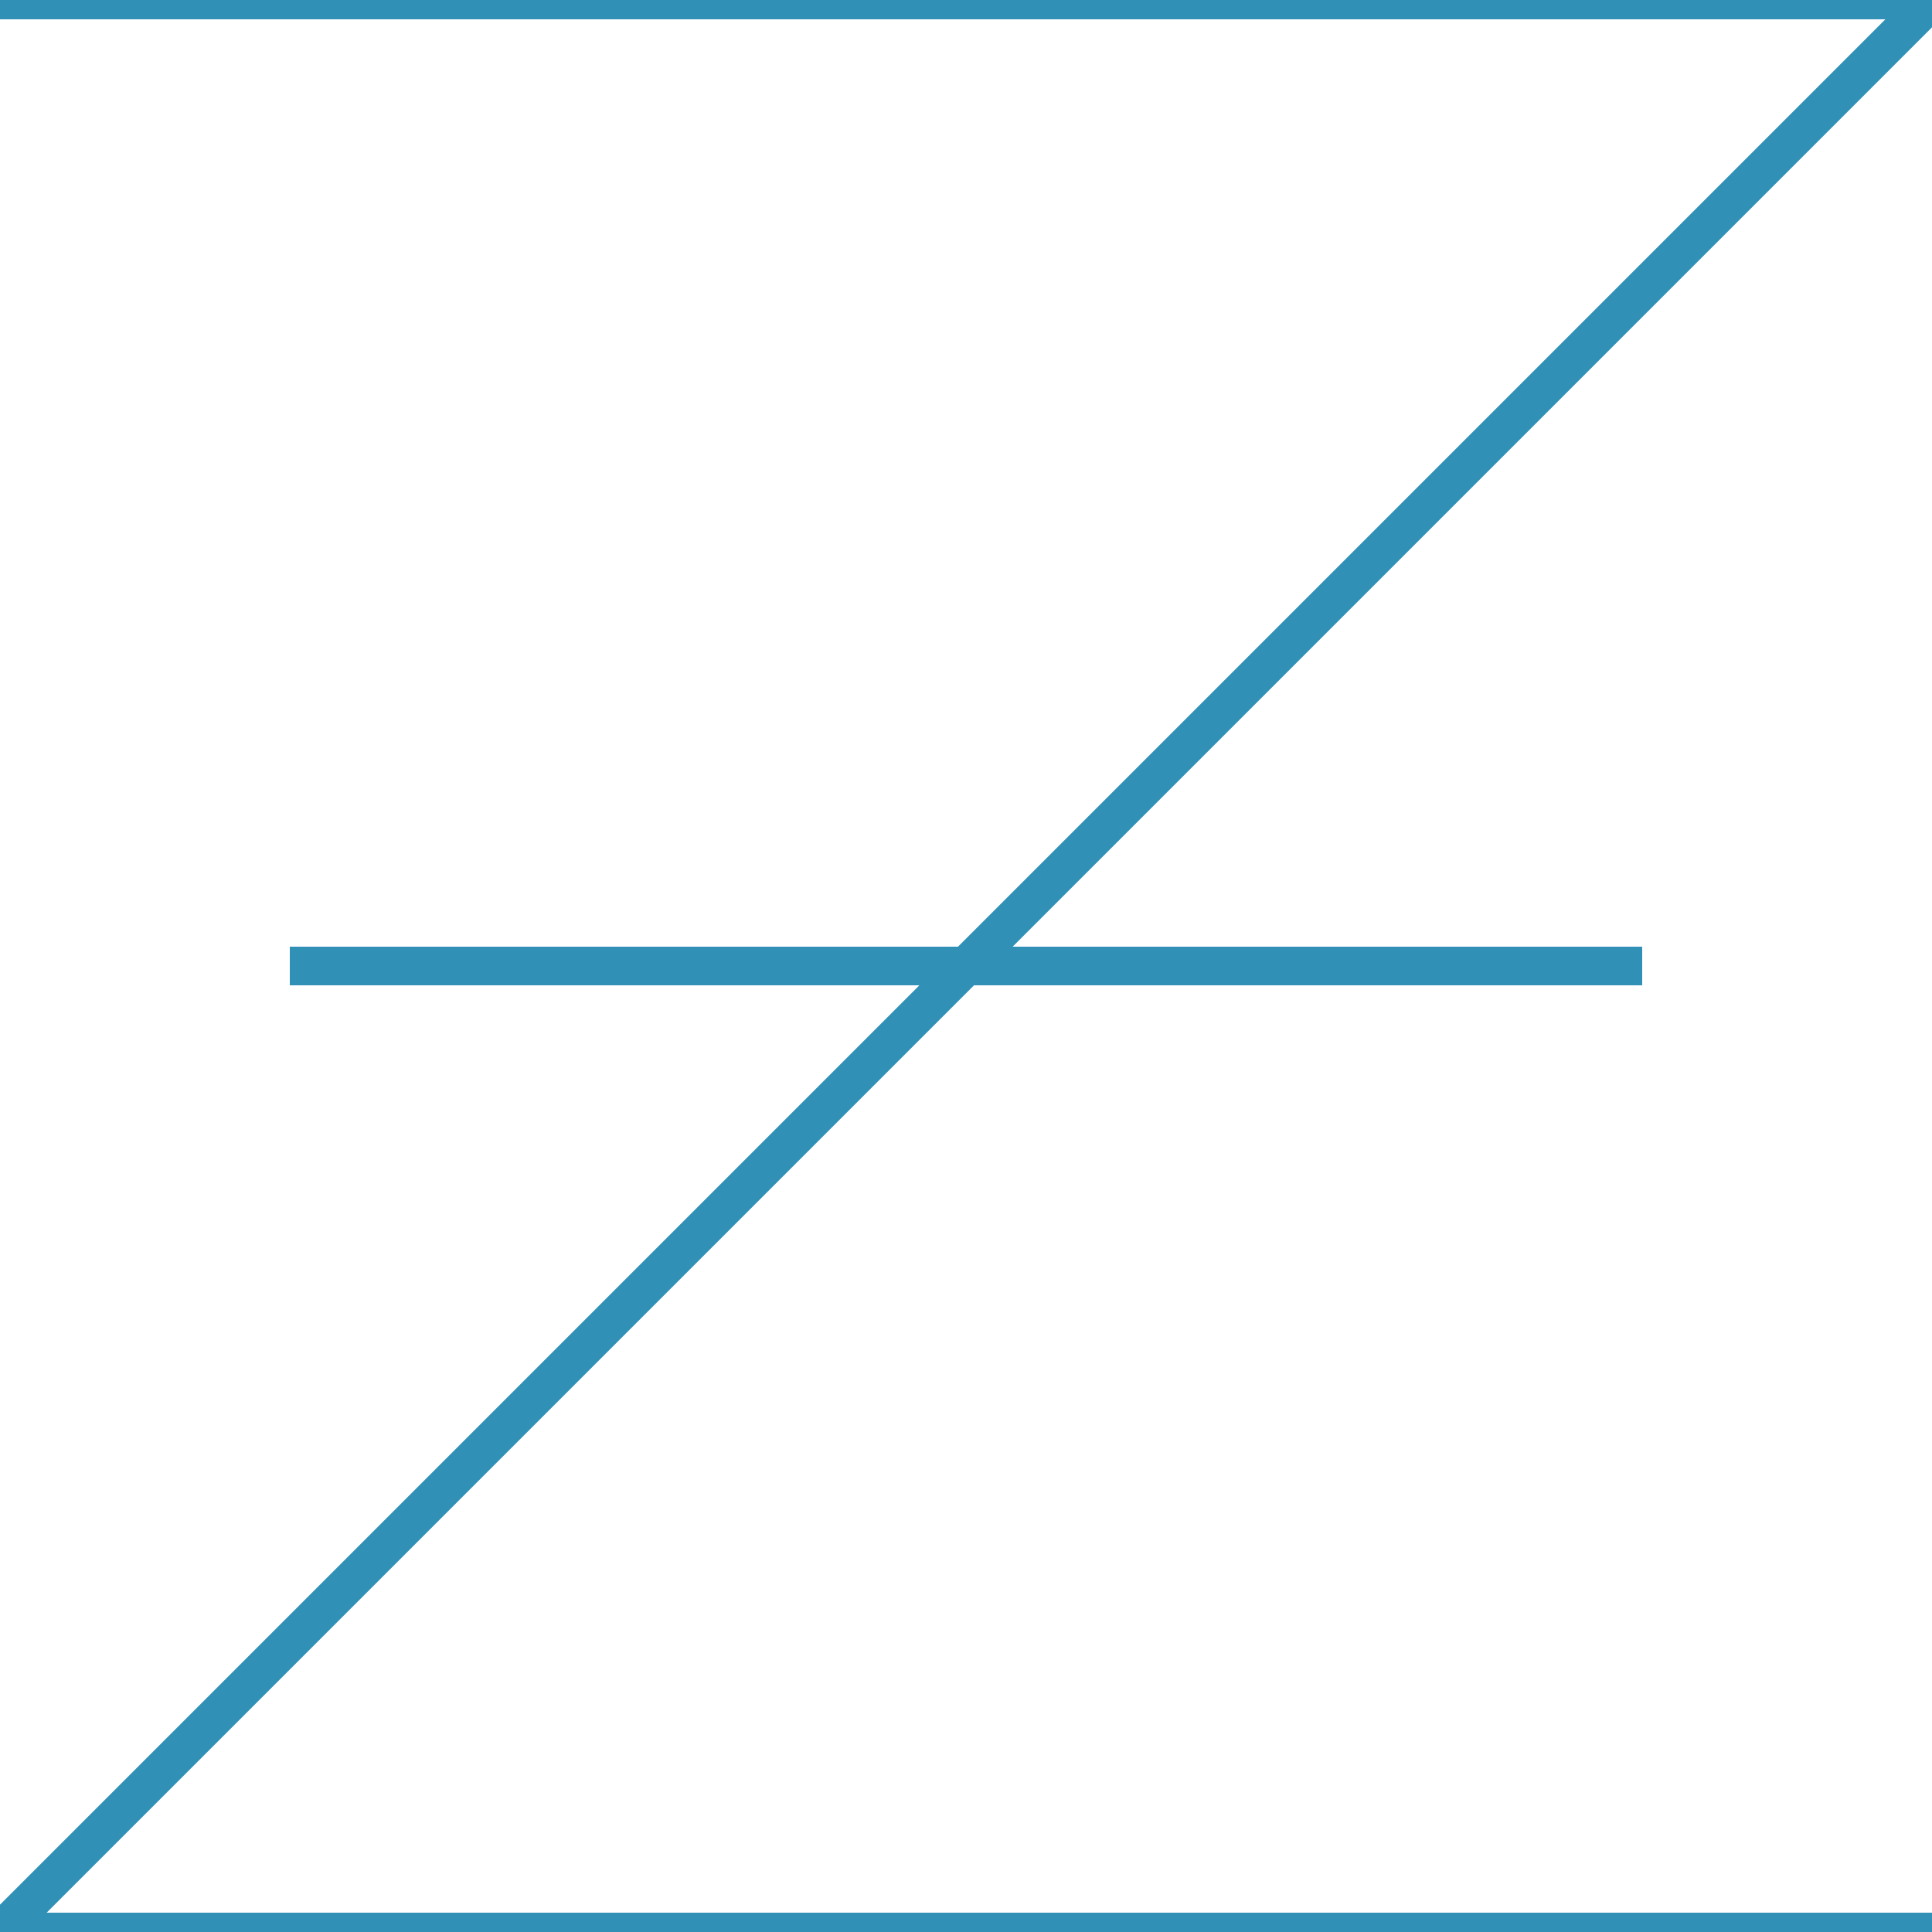<svg xmlns="http://www.w3.org/2000/svg" height="100%" viewBox="0 0 100 100" style='fill: none; stroke: #3090B6; stroke-width: 2'>
    

    <path  d='M0 0 L100 0 L0 100 L100 100' />    
    <path  d='M15 50 h70' />    
 
</svg>